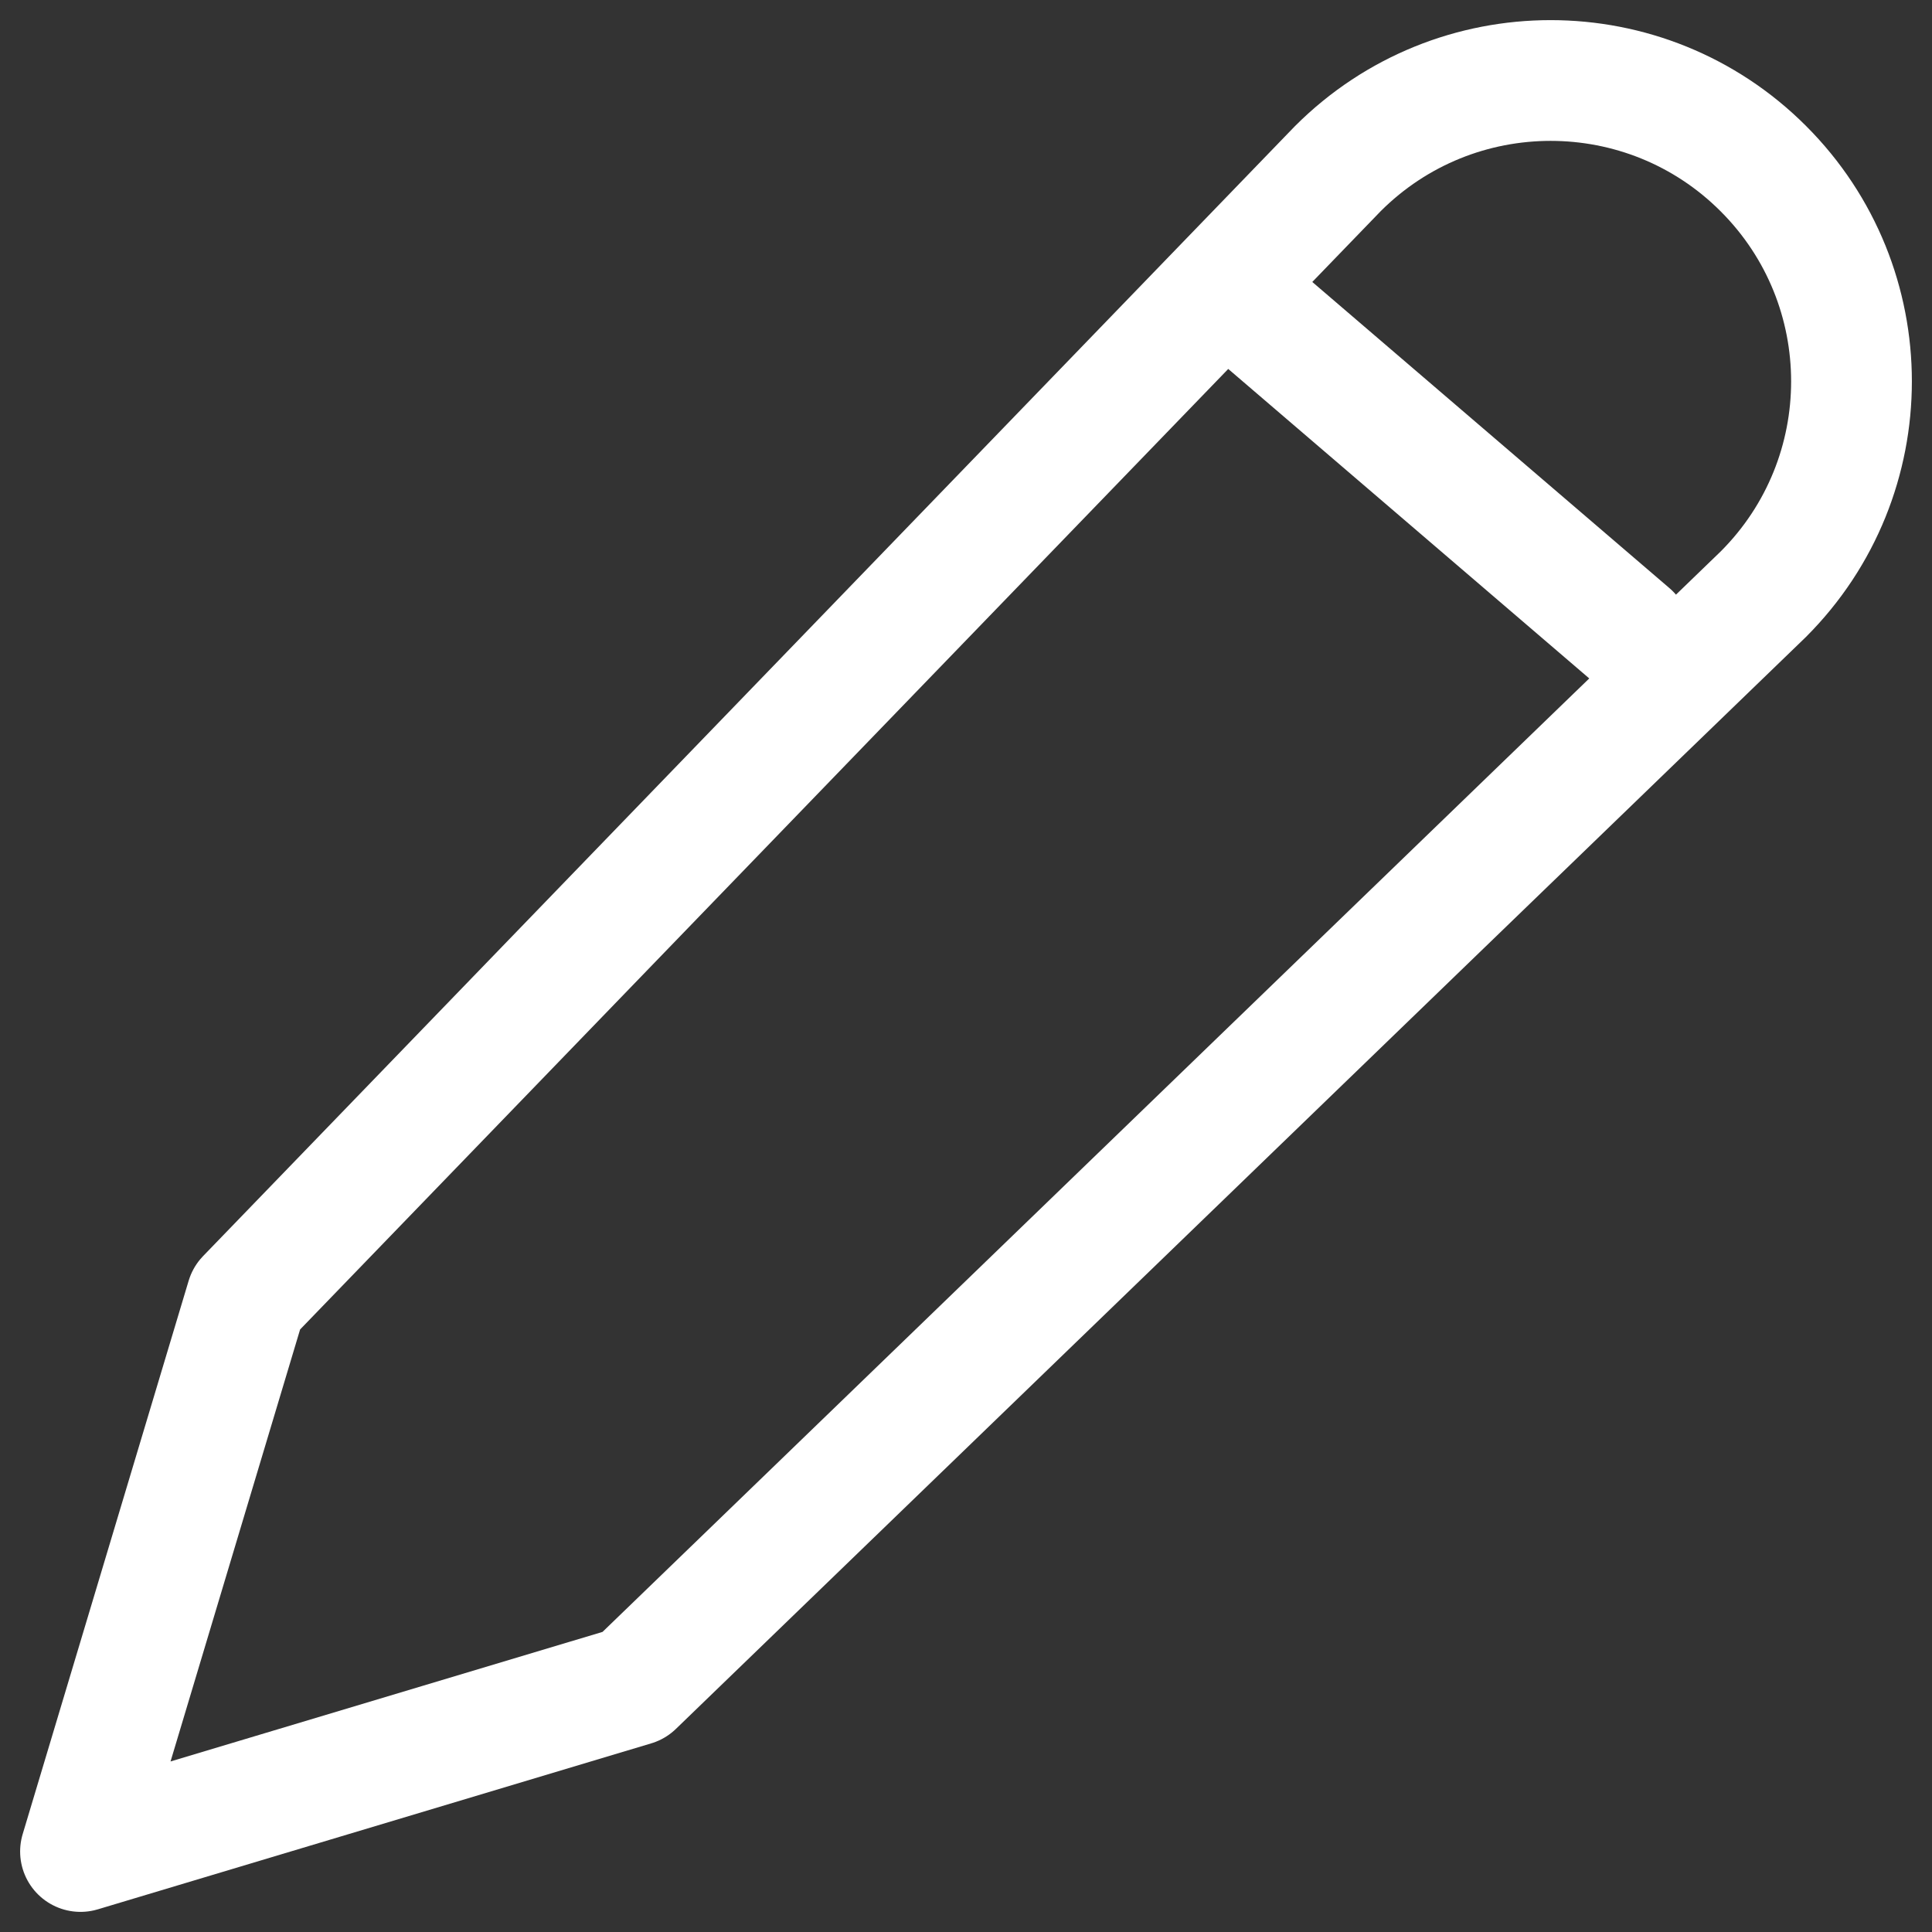 <svg width="24" height="24" viewBox="0 0 24 24" fill="none" xmlns="http://www.w3.org/2000/svg">
<rect x="0" y="0" width="24" height="24" fill="#333333" stroke="none"/>
<path d="M15.438 3.75L20.25 7.875M3.062 16.125L16.619 2.095C18.079 0.635 20.446 0.635 21.905 2.095C23.365 3.554 23.365 5.921 21.905 7.381L7.875 20.938L1 23L3.062 16.125Z" stroke="white" stroke-width="1.5" stroke-linecap="round" stroke-linejoin="round"/>
</svg>

